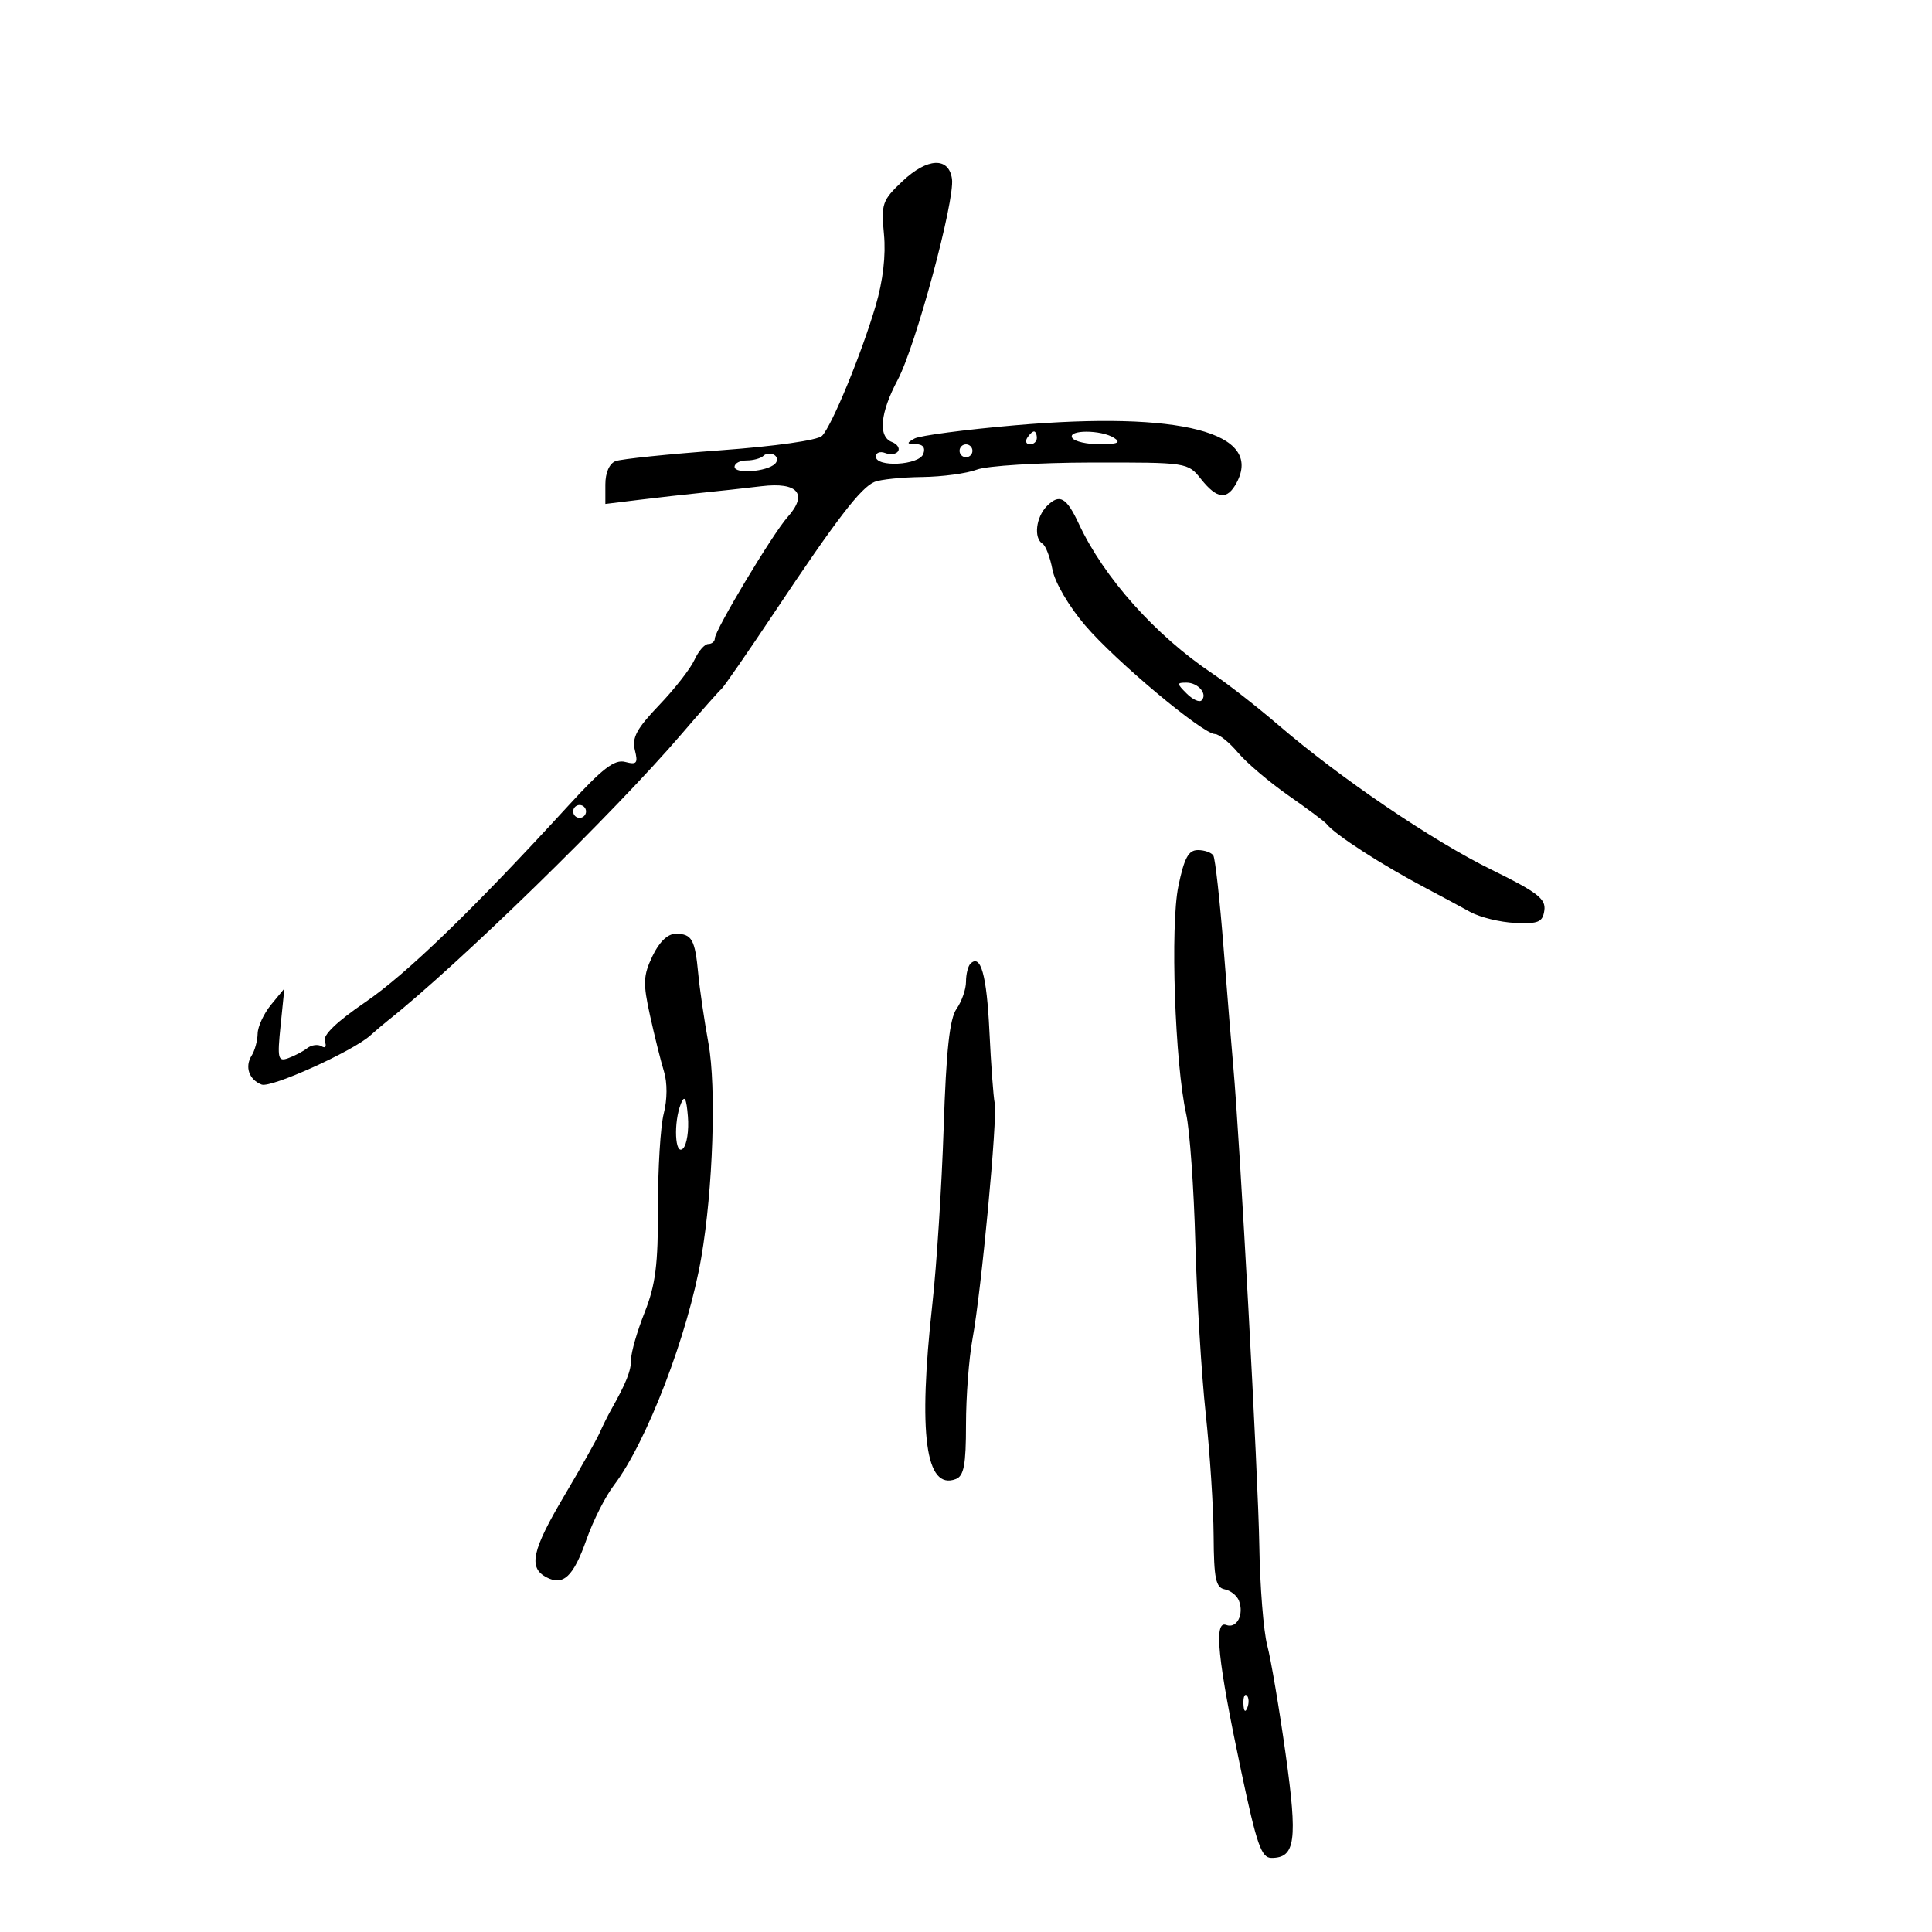 <svg xmlns="http://www.w3.org/2000/svg" width="300" height="300" viewBox="0 0 300 300" version="1.1">
	<path d="M 140.138 28.136 C 136.996 31.103, 136.807 31.643, 137.262 36.379 C 137.575 39.631, 137.113 43.606, 135.973 47.474 C 133.759 54.985, 129.174 66.111, 127.648 67.678 C 126.979 68.365, 120.384 69.302, 111.836 69.926 C 103.771 70.515, 96.459 71.270, 95.586 71.605 C 94.622 71.975, 94 73.399, 94 75.234 L 94 78.254 99.250 77.611 C 102.138 77.257, 106.525 76.764, 109 76.516 C 111.475 76.268, 115.645 75.809, 118.267 75.496 C 123.915 74.821, 125.496 76.711, 122.288 80.301 C 119.975 82.889, 111 97.858, 111 99.127 C 111 99.607, 110.540 100, 109.979 100 C 109.417 100, 108.449 101.115, 107.828 102.478 C 107.207 103.841, 104.736 107.005, 102.338 109.508 C 98.880 113.116, 98.102 114.557, 98.579 116.460 C 99.097 118.523, 98.887 118.783, 97.080 118.311 C 95.421 117.877, 93.557 119.312, 88.239 125.118 C 73.450 141.263, 63.176 151.202, 56.698 155.632 C 52.244 158.678, 50.082 160.771, 50.436 161.694 C 50.747 162.505, 50.538 162.833, 49.945 162.466 C 49.377 162.115, 48.370 162.247, 47.706 162.759 C 47.043 163.271, 45.710 163.971, 44.745 164.315 C 43.162 164.880, 43.047 164.378, 43.574 159.221 L 44.158 153.500 42.101 156 C 40.970 157.375, 40.028 159.400, 40.007 160.500 C 39.986 161.600, 39.568 163.134, 39.077 163.909 C 37.976 165.649, 38.669 167.659, 40.629 168.411 C 42.094 168.973, 54.764 163.248, 57.499 160.787 C 58.287 160.079, 59.509 159.042, 60.215 158.482 C 71.187 149.787, 95.316 126.248, 105.813 114 C 108.877 110.425, 111.667 107.275, 112.014 107 C 112.360 106.725, 116.095 101.325, 120.312 95 C 129.952 80.543, 133.688 75.681, 135.818 74.820 C 136.743 74.446, 140.058 74.109, 143.185 74.070 C 146.312 74.032, 150.137 73.515, 151.685 72.923 C 153.233 72.331, 161.234 71.836, 169.465 71.823 C 184.394 71.801, 184.434 71.807, 186.502 74.400 C 188.997 77.529, 190.561 77.689, 192.020 74.962 C 196.196 67.159, 183.317 63.817, 157.632 66.037 C 149.859 66.709, 142.825 67.637, 142 68.099 C 140.731 68.810, 140.765 68.944, 142.219 68.970 C 143.330 68.989, 143.734 69.530, 143.362 70.500 C 142.690 72.251, 136 72.608, 136 70.893 C 136 70.284, 136.661 70.040, 137.468 70.349 C 138.275 70.659, 139.173 70.529, 139.462 70.061 C 139.752 69.593, 139.316 68.952, 138.494 68.636 C 136.317 67.801, 136.662 64.119, 139.398 58.979 C 142.190 53.734, 148.297 31.119, 147.823 27.779 C 147.335 24.334, 144 24.489, 140.138 28.136 M 159.500 68 C 159.160 68.550, 159.359 69, 159.941 69 C 160.523 69, 161 68.550, 161 68 C 161 67.450, 160.802 67, 160.559 67 C 160.316 67, 159.840 67.450, 159.500 68 M 166.500 68 C 166.840 68.550, 168.779 68.993, 170.809 68.985 C 173.560 68.973, 174.118 68.723, 173 68 C 171.004 66.710, 165.703 66.710, 166.500 68 M 149 70 C 149 70.550, 149.450 71, 150 71 C 150.550 71, 151 70.550, 151 70 C 151 69.450, 150.550 69, 150 69 C 149.450 69, 149 69.450, 149 70 M 118.549 70.777 C 118.148 71.175, 116.969 71.500, 115.929 71.500 C 114.889 71.500, 114.051 71.950, 114.065 72.500 C 114.096 73.630, 119.053 73.256, 120.337 72.027 C 120.798 71.586, 120.748 70.962, 120.227 70.640 C 119.705 70.318, 118.951 70.380, 118.549 70.777 M 162.581 78.562 C 160.859 80.284, 160.472 83.556, 161.887 84.430 C 162.374 84.731, 163.067 86.541, 163.425 88.452 C 163.797 90.433, 165.980 94.156, 168.504 97.113 C 173.237 102.658, 186.735 113.955, 188.661 113.983 C 189.300 113.992, 190.909 115.292, 192.238 116.871 C 193.567 118.450, 197.095 121.446, 200.077 123.529 C 203.060 125.611, 205.725 127.603, 206 127.956 C 207.289 129.608, 214.572 134.307, 221.500 137.957 C 223.700 139.116, 226.745 140.753, 228.266 141.594 C 229.787 142.436, 232.937 143.209, 235.266 143.312 C 238.900 143.473, 239.543 143.197, 239.805 141.363 C 240.060 139.576, 238.712 138.539, 231.581 135.040 C 222.393 130.530, 208.147 120.856, 198.500 112.576 C 195.200 109.743, 190.611 106.160, 188.303 104.614 C 179.408 98.654, 171.404 89.686, 167.511 81.318 C 165.602 77.217, 164.527 76.616, 162.581 78.562 M 184.262 107.690 C 185.192 108.620, 186.233 109.100, 186.576 108.757 C 187.561 107.773, 186.050 106, 184.227 106 C 182.700 106, 182.703 106.132, 184.262 107.690 M 89 126 C 89 126.550, 89.450 127, 90 127 C 90.550 127, 91 126.550, 91 126 C 91 125.450, 90.550 125, 90 125 C 89.450 125, 89 125.450, 89 126 M 182.977 137.612 C 181.702 143.752, 182.437 165.133, 184.193 173 C 184.745 175.475, 185.384 184.458, 185.613 192.962 C 185.841 201.466, 186.563 213.391, 187.217 219.462 C 187.870 225.533, 188.426 234.093, 188.452 238.484 C 188.492 245.112, 188.783 246.522, 190.165 246.791 C 191.081 246.968, 192.079 247.763, 192.383 248.557 C 193.211 250.713, 192.034 252.950, 190.402 252.324 C 188.440 251.571, 189.070 257.722, 192.725 275 C 195.145 286.443, 195.862 288.500, 197.431 288.500 C 201.154 288.500, 201.517 285.823, 199.624 272.307 C 198.638 265.263, 197.357 257.700, 196.778 255.500 C 196.199 253.300, 195.644 246.325, 195.545 240 C 195.380 229.406, 192.536 177.098, 191.495 165.500 C 191.248 162.750, 190.571 154.471, 189.990 147.101 C 189.410 139.732, 188.698 133.320, 188.408 132.851 C 188.119 132.383, 187.040 132, 186.012 132 C 184.546 132, 183.890 133.212, 182.977 137.612 M 101.316 148.464 C 99.871 151.493, 99.824 152.656, 100.940 157.714 C 101.642 160.896, 102.617 164.803, 103.107 166.397 C 103.637 168.119, 103.622 170.753, 103.070 172.897 C 102.559 174.878, 102.154 181.450, 102.170 187.500 C 102.193 196.376, 101.793 199.521, 100.099 203.787 C 98.945 206.695, 98 209.963, 98 211.051 C 98 212.847, 97.249 214.737, 94.842 219 C 94.376 219.825, 93.596 221.400, 93.108 222.500 C 92.620 223.600, 90.146 228, 87.610 232.279 C 82.612 240.712, 82.014 243.402, 84.804 244.895 C 87.462 246.317, 89.031 244.846, 91.088 239.006 C 92.099 236.135, 94.003 232.371, 95.319 230.642 C 100.428 223.932, 106.850 207.194, 108.898 195.249 C 110.719 184.628, 111.249 168.813, 110.011 162.025 C 109.362 158.464, 108.646 153.588, 108.422 151.190 C 107.923 145.867, 107.433 145, 104.925 145 C 103.676 145, 102.369 146.255, 101.316 148.464 M 150.683 149.650 C 150.308 150.026, 150 151.283, 150 152.444 C 150 153.605, 149.340 155.497, 148.534 156.648 C 147.454 158.190, 146.927 163.050, 146.531 175.120 C 146.236 184.129, 145.446 196.450, 144.776 202.500 C 142.538 222.700, 143.715 231.474, 148.422 229.668 C 149.674 229.188, 150 227.440, 150 221.215 C 150 216.899, 150.455 210.905, 151.011 207.896 C 152.383 200.475, 154.921 173.500, 154.456 171.284 C 154.250 170.303, 153.881 165.290, 153.635 160.144 C 153.215 151.372, 152.282 148.052, 150.683 149.650 M 105.750 171.332 C 104.556 174.248, 104.799 179.601, 106.068 178.332 C 106.656 177.744, 106.993 175.517, 106.818 173.382 C 106.583 170.515, 106.304 169.979, 105.750 171.332 M 193.079 264.583 C 193.127 265.748, 193.364 265.985, 193.683 265.188 C 193.972 264.466, 193.936 263.603, 193.604 263.271 C 193.272 262.939, 193.036 263.529, 193.079 264.583" stroke="none" fill="black" fill-rule="evenodd"/>
</svg>